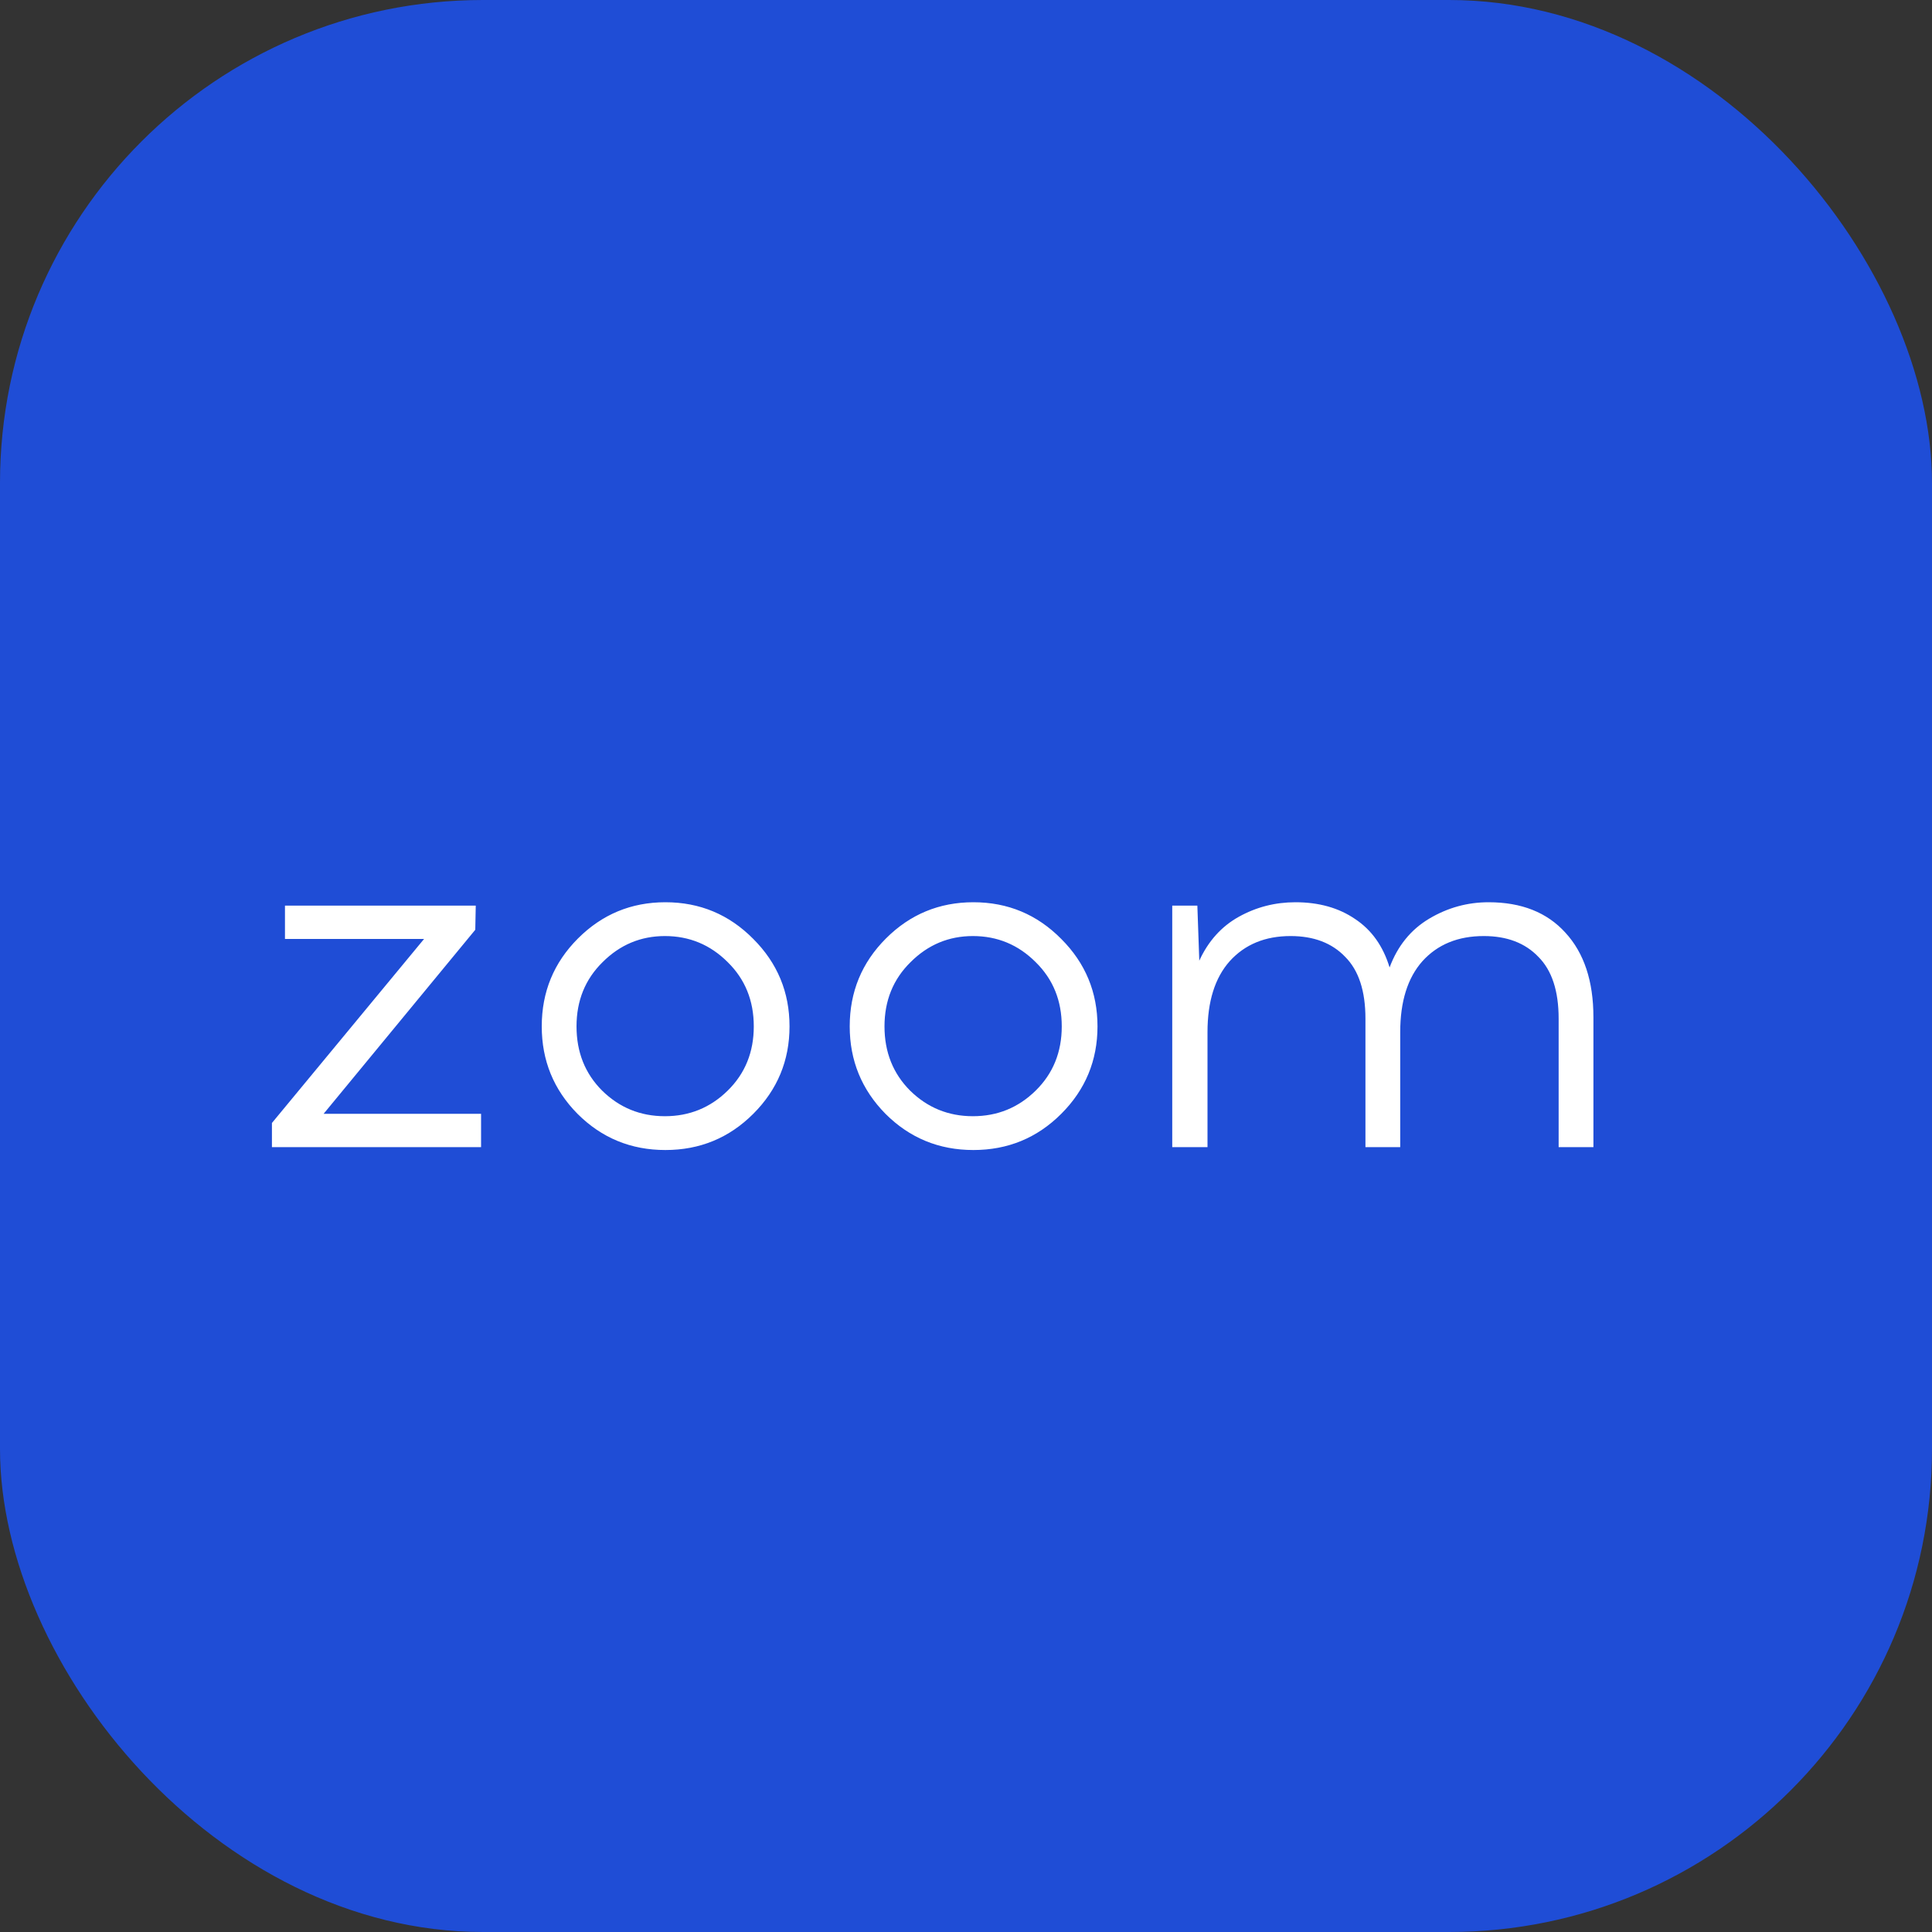 <svg width="32" height="32" viewBox="0 0 32 32" fill="none" xmlns="http://www.w3.org/2000/svg">
<rect x="0" y="0" width="32" height="32" fill="#333333" stroke="none"/>
<rect width="32" height="32" rx="8" fill="#1F4DD6"/>
<path d="M7.968 19H4.504V18.6L7.024 15.552H4.72V15H7.88L7.872 15.4L5.36 18.448H7.968V19ZM11.021 14.944C11.591 14.944 12.077 15.147 12.477 15.552C12.877 15.952 13.077 16.435 13.077 17C13.077 17.565 12.877 18.048 12.477 18.448C12.077 18.848 11.591 19.048 11.021 19.048C10.45 19.048 9.965 18.848 9.565 18.448C9.17 18.048 8.973 17.565 8.973 17C8.973 16.429 9.173 15.944 9.573 15.544C9.973 15.144 10.455 14.944 11.021 14.944ZM11.013 15.504C10.613 15.504 10.269 15.648 9.981 15.936C9.693 16.219 9.549 16.573 9.549 17C9.549 17.427 9.69 17.781 9.973 18.064C10.261 18.347 10.607 18.488 11.013 18.488C11.418 18.488 11.765 18.347 12.053 18.064C12.341 17.781 12.485 17.427 12.485 17C12.485 16.573 12.341 16.219 12.053 15.936C11.765 15.648 11.418 15.504 11.013 15.504ZM16.122 14.944C16.693 14.944 17.178 15.147 17.578 15.552C17.978 15.952 18.178 16.435 18.178 17C18.178 17.565 17.978 18.048 17.578 18.448C17.178 18.848 16.693 19.048 16.122 19.048C15.552 19.048 15.066 18.848 14.666 18.448C14.272 18.048 14.074 17.565 14.074 17C14.074 16.429 14.274 15.944 14.674 15.544C15.074 15.144 15.557 14.944 16.122 14.944ZM16.114 15.504C15.714 15.504 15.37 15.648 15.082 15.936C14.794 16.219 14.65 16.573 14.65 17C14.65 17.427 14.792 17.781 15.074 18.064C15.362 18.347 15.709 18.488 16.114 18.488C16.52 18.488 16.866 18.347 17.154 18.064C17.442 17.781 17.586 17.427 17.586 17C17.586 16.573 17.442 16.219 17.154 15.936C16.866 15.648 16.52 15.504 16.114 15.504ZM24.656 14.944C25.2 14.944 25.624 15.112 25.928 15.448C26.237 15.784 26.392 16.251 26.392 16.848V19H25.816V16.872C25.816 16.413 25.704 16.072 25.48 15.848C25.261 15.619 24.96 15.504 24.576 15.504C24.149 15.504 23.811 15.643 23.56 15.92C23.314 16.197 23.192 16.589 23.192 17.096V19H22.616V16.872C22.616 16.413 22.504 16.072 22.28 15.848C22.061 15.619 21.76 15.504 21.376 15.504C20.954 15.504 20.619 15.643 20.368 15.92C20.122 16.197 20 16.589 20 17.096V19H19.416V15H19.832L19.864 15.912C20.013 15.587 20.232 15.344 20.52 15.184C20.808 15.024 21.12 14.944 21.456 14.944C21.845 14.944 22.176 15.037 22.448 15.224C22.72 15.405 22.909 15.672 23.016 16.024C23.149 15.667 23.368 15.397 23.672 15.216C23.976 15.035 24.304 14.944 24.656 14.944Z" fill="white"/>
</svg>
